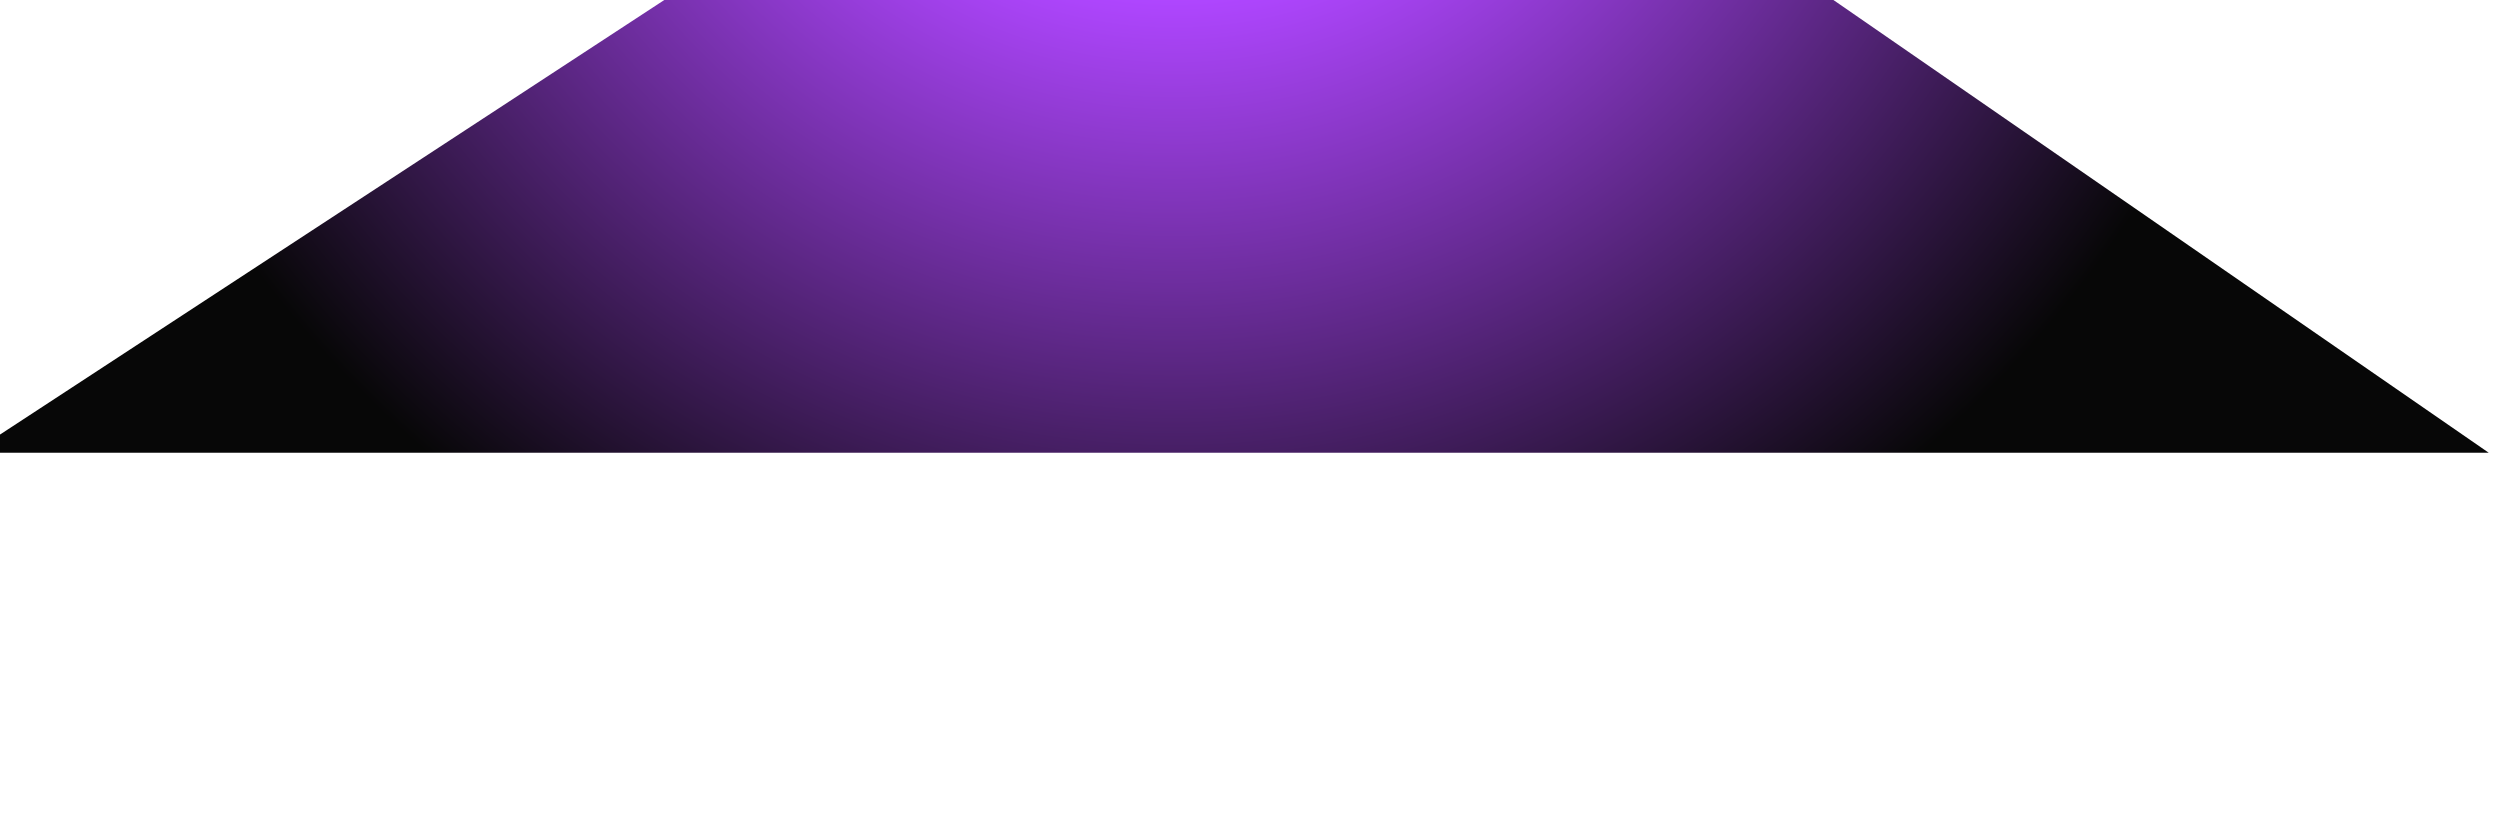 <svg xmlns="http://www.w3.org/2000/svg" width="1440" height="472" viewBox="0 0 1440 472" fill="none">
  <g filter="url(#filter0_f_20_11)">
    <path d="M-16 260.774L464 -53.227L979 -53.227L1433.5 260.774L-16 260.774Z" fill="url(#paint0_radial_20_11)"/>
  </g>
  <defs>
    <filter id="filter0_f_20_11" x="-227" y="-264.227" width="1871.5" height="736" filterUnits="userSpaceOnUse" color-interpolation-filters="sRGB">
      <feFlood flood-opacity="0" result="BackgroundImageFix"/>
      <feBlend mode="normal" in="SourceGraphic" in2="BackgroundImageFix" result="shape"/>
      <feGaussianBlur stdDeviation="105.5" result="effect1_foregroundBlur_20_11"/>
    </filter>
    <radialGradient id="paint0_radial_20_11" cx="0" cy="0" r="1" gradientUnits="userSpaceOnUse" gradientTransform="translate(676.5 -240.226) rotate(90) scale(658.5 661.992)">
      <stop offset="0.365" stop-color="#AF46FF"/>
      <stop offset="1" stop-color="#070707"/>
    </radialGradient>
  </defs>
</svg>